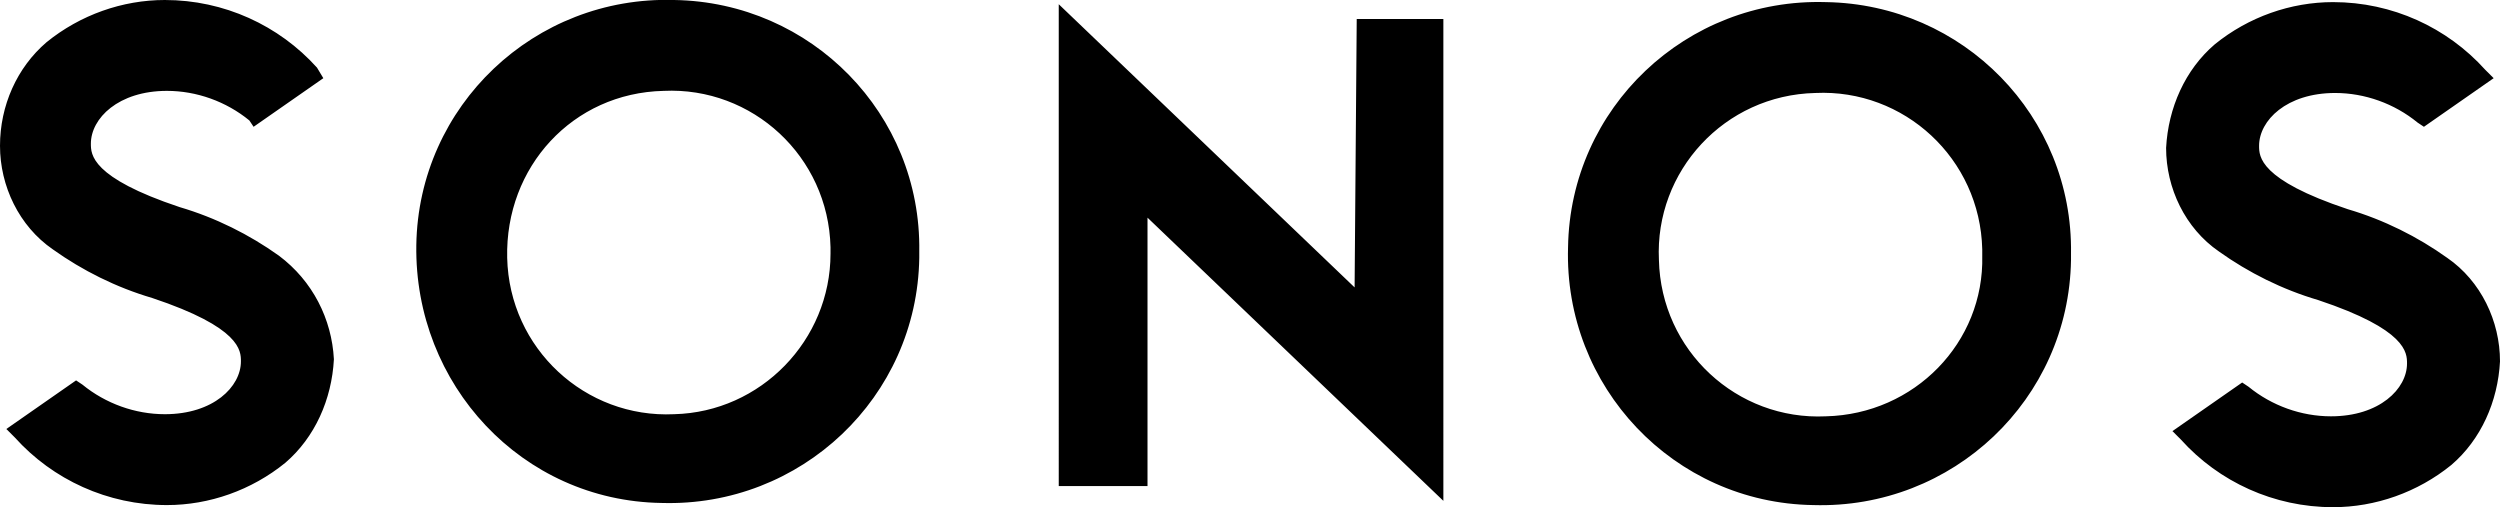 <?xml version="1.0" encoding="utf-8"?>
<!-- Generator: Adobe Illustrator 20.1.0, SVG Export Plug-In . SVG Version: 6.00 Build 0)  -->
<svg version="1.1" id="Layer_1" xmlns="http://www.w3.org/2000/svg" xmlns:xlink="http://www.w3.org/1999/xlink" x="0px" y="0px"
	 viewBox="0 0 118.3 24" style="enable-background:new 0 0 118.3 24;" xml:space="preserve">
<path d="M86.4,19.7c-4.2,0.2-7.8-3.1-7.9-7.4c-0.2-4.2,3.1-7.8,7.4-7.9c4.2-0.2,7.8,3.1,7.9,7.4c0,0.1,0,0.2,0,0.3
	C93.9,16.2,90.6,19.6,86.4,19.7 M86.4,0.1c-6.6-0.2-12.1,5-12.2,11.6c-0.2,6.6,5,12.1,11.6,12.2c6.6,0.2,12.1-5,12.2-11.6
	c0-0.1,0-0.2,0-0.3C98.1,5.5,92.9,0.2,86.4,0.1 M115.8,12.2c-1.4-1-3-1.8-4.7-2.3c-4.2-1.4-4.2-2.5-4.2-3c0-1.2,1.3-2.5,3.6-2.5
	c1.4,0,2.8,0.5,3.9,1.4l0.3,0.2l3.3-2.3l-0.4-0.4c-1.8-2-4.4-3.2-7.2-3.2c-2,0-4,0.7-5.6,2c-1.4,1.2-2.2,3-2.3,4.9
	c0,1.9,0.9,3.8,2.5,4.9c1.4,1,3,1.8,4.7,2.3c4.2,1.4,4.2,2.5,4.2,3c0,1.2-1.3,2.5-3.6,2.5c-1.4,0-2.8-0.5-3.9-1.4l-0.3-0.2l-3.3,2.3
	l0.4,0.4c1.8,2,4.4,3.2,7.2,3.2c2,0,4-0.7,5.6-2c1.4-1.2,2.2-3,2.3-4.9C118.3,15.2,117.4,13.3,115.8,12.2 M31.9,19.6
	c-4.2,0.2-7.8-3.1-7.9-7.4s3.1-7.8,7.4-7.9c4.2-0.2,7.8,3.1,7.9,7.4c0,0.1,0,0.2,0,0.3C39.3,16.1,36,19.5,31.9,19.6 M31.9,0
	c-6.6-0.2-12.1,5-12.2,11.6s5,12.1,11.6,12.2c6.6,0.2,12.1-5,12.2-11.6c0-0.1,0-0.2,0-0.3C43.6,5.4,38.4,0.1,31.9,0 M13.2,12.1
	c-1.4-1-3-1.8-4.7-2.3c-4.2-1.4-4.2-2.5-4.2-3c0-1.2,1.3-2.5,3.6-2.5c1.4,0,2.8,0.5,3.9,1.4L12,6l3.3-2.3L15,3.2
	C13.2,1.2,10.6,0,7.8,0c-2,0-4,0.7-5.6,2C0.8,3.2,0,5,0,6.9s0.9,3.8,2.5,4.9c1.4,1,3,1.8,4.7,2.3c4.2,1.4,4.2,2.5,4.2,3
	c0,1.2-1.3,2.5-3.6,2.5c-1.4,0-2.8-0.5-3.9-1.4L3.6,18l-3.3,2.3l0.4,0.4c1.8,2,4.4,3.2,7.2,3.2c2,0,4-0.7,5.6-2
	c1.4-1.2,2.2-3,2.3-4.9C15.7,15.1,14.8,13.3,13.2,12.1 M64.1,13.6l-14-13.4V23h4.2V10.3l14,13.4V0.9h-4.1L64.1,13.6L64.1,13.6z"/>
</svg>
